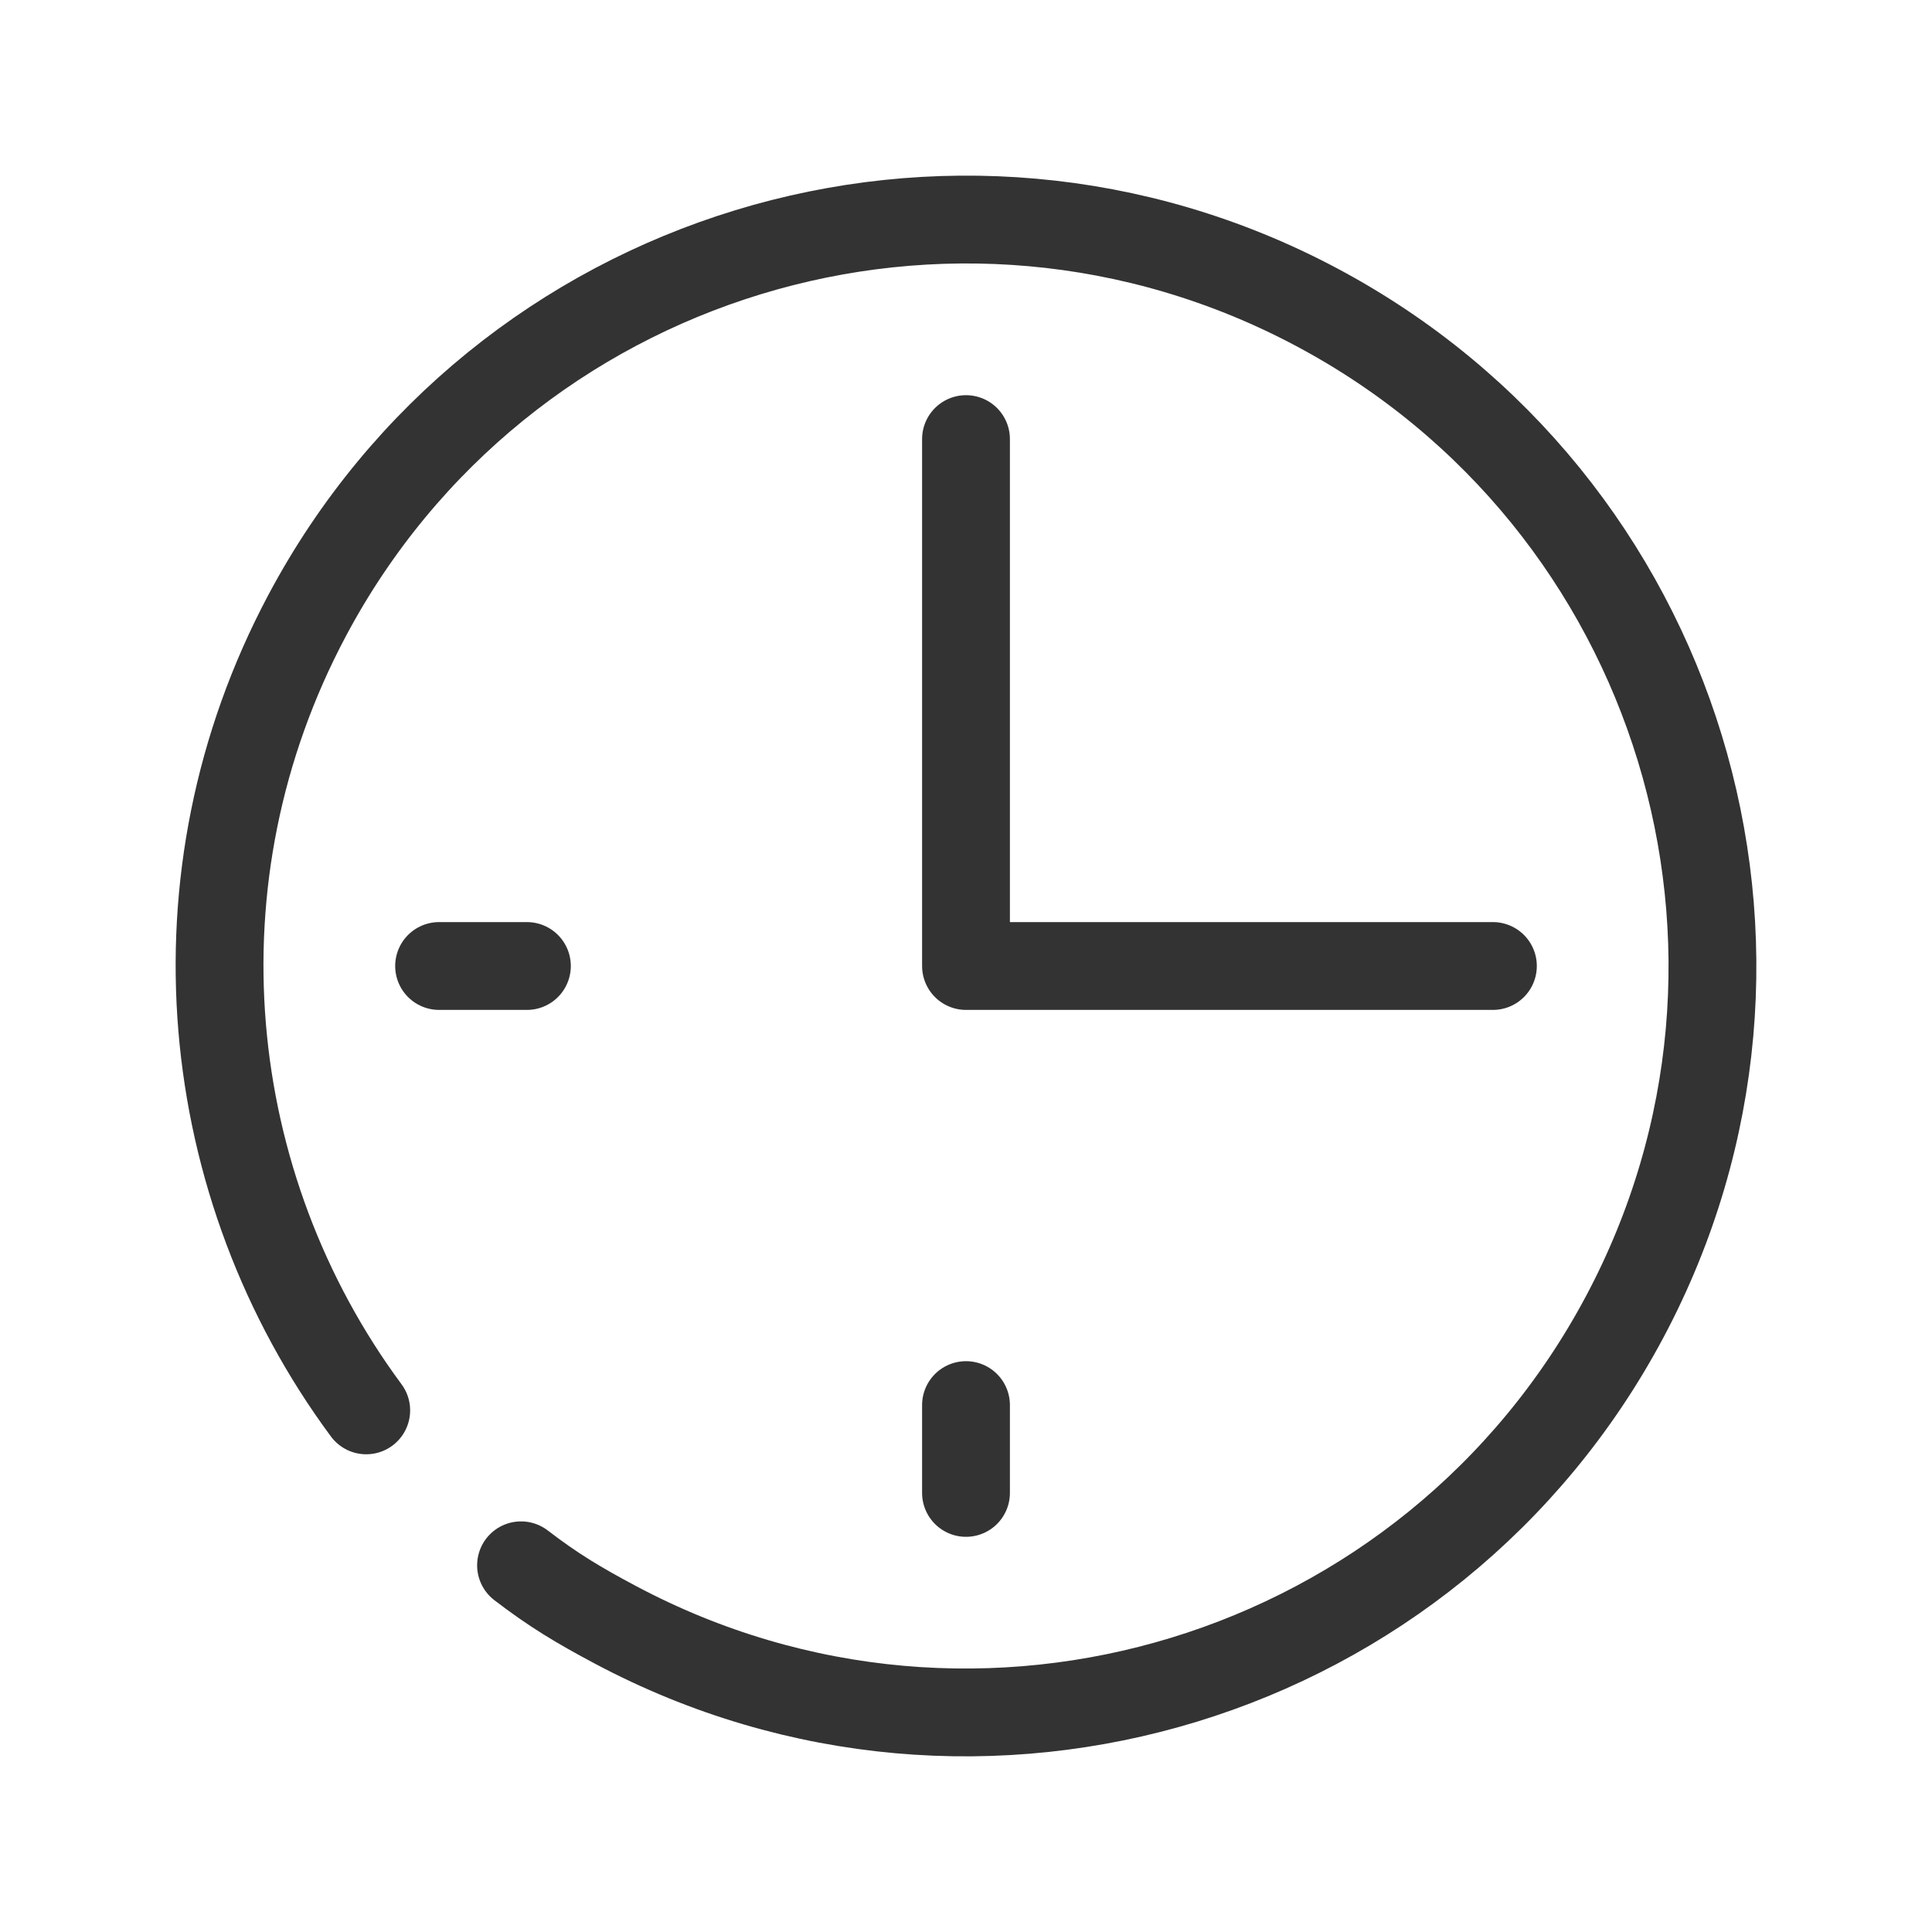 <?xml version="1.0" encoding="iso-8859-1"?>
<!-- Generator: Adobe Illustrator 18.1.0, SVG Export Plug-In . SVG Version: 6.00 Build 0)  -->
<svg version="1.1" xmlns="http://www.w3.org/2000/svg" xmlns:xlink="http://www.w3.org/1999/xlink" x="0px" y="0px"
	 viewBox="0 0 176 176" style="enable-background:new 0 0 176 176;" xml:space="preserve">
<g id="Master_vodafone_icon_grid" style="display:none;">
	<path id="XMLID_877_" style="display:inline;fill:#F2F3F4;" d="M176,176.001H0V0h176V176.001z M160,16H16v144.001h144V16z"/>
	<g id="XMLID_880_" style="display:inline;">
		
			<line id="XMLID_881_" style="fill:none;stroke:#CDCBCA;stroke-width:0.4;stroke-linecap:round;stroke-miterlimit:10;" x1="16" y1="88" x2="160" y2="88"/>
		<g id="XMLID_882_">
			
				<rect id="XMLID_883_" x="16" y="16" style="fill:none;stroke:#CDCBCA;stroke-width:0.4;stroke-miterlimit:10;" width="144" height="144.001"/>
			
				<circle id="XMLID_884_" style="fill:none;stroke:#CDCBCA;stroke-width:0.4;stroke-linecap:round;stroke-miterlimit:10;" cx="88" cy="88" r="72"/>
			
				<line id="XMLID_885_" style="fill:none;stroke:#CDCBCA;stroke-width:0.4;stroke-linecap:round;stroke-miterlimit:10;" x1="88.043" y1="16" x2="88.043" y2="160.001"/>
			<g id="XMLID_886_">
				
					<line id="XMLID_887_" style="fill:none;stroke:#CDCBCA;stroke-width:0.4;stroke-linecap:round;stroke-miterlimit:10;" x1="16.043" y1="16.04" x2="160" y2="160.001"/>
				
					<line id="XMLID_888_" style="fill:none;stroke:#CDCBCA;stroke-width:0.4;stroke-linecap:round;stroke-miterlimit:10;" x1="16" y1="160.001" x2="160" y2="16"/>
			</g>
		</g>
	</g>
	<g id="XMLID_889_" style="display:inline;">
		<line id="XMLID_890_" style="fill:none;stroke:#CDCBCA;stroke-width:0.2;stroke-miterlimit:10;" x1="176" y1="8" x2="0" y2="8"/>
		
			<line id="XMLID_891_" style="fill:none;stroke:#CDCBCA;stroke-width:0.2;stroke-miterlimit:10;" x1="8" y1="176.001" x2="8" y2="0"/>
		
			<line id="XMLID_892_" style="fill:none;stroke:#CDCBCA;stroke-width:0.2;stroke-miterlimit:10;" x1="16" y1="176.001" x2="16" y2="0"/>
		
			<line id="XMLID_893_" style="fill:none;stroke:#CDCBCA;stroke-width:0.2;stroke-miterlimit:10;" x1="24" y1="176.001" x2="24" y2="0"/>
		
			<line id="XMLID_894_" style="fill:none;stroke:#CDCBCA;stroke-width:0.2;stroke-miterlimit:10;" x1="32" y1="176.001" x2="32" y2="0"/>
		
			<line id="XMLID_895_" style="fill:none;stroke:#CDCBCA;stroke-width:0.2;stroke-miterlimit:10;" x1="40" y1="176.001" x2="40" y2="0"/>
		
			<line id="XMLID_896_" style="fill:none;stroke:#CDCBCA;stroke-width:0.2;stroke-miterlimit:10;" x1="48" y1="176.001" x2="48" y2="0"/>
		
			<line id="XMLID_897_" style="fill:none;stroke:#CDCBCA;stroke-width:0.2;stroke-miterlimit:10;" x1="56" y1="176.001" x2="56" y2="0"/>
		
			<line id="XMLID_898_" style="fill:none;stroke:#CDCBCA;stroke-width:0.2;stroke-miterlimit:10;" x1="64" y1="176.001" x2="64" y2="0"/>
		
			<line id="XMLID_899_" style="fill:none;stroke:#CDCBCA;stroke-width:0.2;stroke-miterlimit:10;" x1="72" y1="176.001" x2="72" y2="0"/>
		
			<line id="XMLID_900_" style="fill:none;stroke:#CDCBCA;stroke-width:0.2;stroke-miterlimit:10;" x1="80" y1="176.001" x2="80" y2="0"/>
		
			<line id="XMLID_901_" style="fill:none;stroke:#CDCBCA;stroke-width:0.2;stroke-miterlimit:10;" x1="88" y1="176.001" x2="88" y2="0"/>
		
			<line id="XMLID_902_" style="fill:none;stroke:#CDCBCA;stroke-width:0.2;stroke-miterlimit:10;" x1="96" y1="176.001" x2="96" y2="0"/>
		
			<line id="XMLID_903_" style="fill:none;stroke:#CDCBCA;stroke-width:0.2;stroke-miterlimit:10;" x1="104" y1="176.001" x2="104" y2="0"/>
		
			<line id="XMLID_904_" style="fill:none;stroke:#CDCBCA;stroke-width:0.2;stroke-miterlimit:10;" x1="112" y1="176.001" x2="112" y2="0"/>
		
			<line id="XMLID_905_" style="fill:none;stroke:#CDCBCA;stroke-width:0.2;stroke-miterlimit:10;" x1="120" y1="176.001" x2="120" y2="0"/>
		
			<line id="XMLID_906_" style="fill:none;stroke:#CDCBCA;stroke-width:0.2;stroke-miterlimit:10;" x1="128" y1="176.001" x2="128" y2="0"/>
		
			<line id="XMLID_907_" style="fill:none;stroke:#CDCBCA;stroke-width:0.2;stroke-miterlimit:10;" x1="136" y1="176.001" x2="136" y2="0"/>
		
			<line id="XMLID_908_" style="fill:none;stroke:#CDCBCA;stroke-width:0.2;stroke-miterlimit:10;" x1="144" y1="176.001" x2="144" y2="0"/>
		
			<line id="XMLID_909_" style="fill:none;stroke:#CDCBCA;stroke-width:0.2;stroke-miterlimit:10;" x1="152" y1="176.001" x2="152" y2="0"/>
		
			<line id="XMLID_910_" style="fill:none;stroke:#CDCBCA;stroke-width:0.2;stroke-miterlimit:10;" x1="160" y1="176.001" x2="160" y2="0"/>
		
			<line id="XMLID_911_" style="fill:none;stroke:#CDCBCA;stroke-width:0.2;stroke-miterlimit:10;" x1="168" y1="176.001" x2="168" y2="0"/>
		
			<line id="XMLID_912_" style="fill:none;stroke:#CDCBCA;stroke-width:0.2;stroke-miterlimit:10;" x1="176" y1="16" x2="0" y2="16"/>
		
			<line id="XMLID_913_" style="fill:none;stroke:#CDCBCA;stroke-width:0.2;stroke-miterlimit:10;" x1="176" y1="24" x2="0" y2="24"/>
		
			<line id="XMLID_914_" style="fill:none;stroke:#CDCBCA;stroke-width:0.2;stroke-miterlimit:10;" x1="176" y1="32" x2="0" y2="32"/>
		
			<line id="XMLID_915_" style="fill:none;stroke:#CDCBCA;stroke-width:0.2;stroke-miterlimit:10;" x1="176" y1="40" x2="0" y2="40"/>
		
			<line id="XMLID_916_" style="fill:none;stroke:#CDCBCA;stroke-width:0.2;stroke-miterlimit:10;" x1="176" y1="48" x2="0" y2="48"/>
		
			<line id="XMLID_917_" style="fill:none;stroke:#CDCBCA;stroke-width:0.2;stroke-miterlimit:10;" x1="176" y1="56" x2="0" y2="56"/>
		
			<line id="XMLID_918_" style="fill:none;stroke:#CDCBCA;stroke-width:0.2;stroke-miterlimit:10;" x1="176" y1="64" x2="0" y2="64"/>
		
			<line id="XMLID_919_" style="fill:none;stroke:#CDCBCA;stroke-width:0.2;stroke-miterlimit:10;" x1="176" y1="72" x2="0" y2="72"/>
		
			<line id="XMLID_920_" style="fill:none;stroke:#CDCBCA;stroke-width:0.2;stroke-miterlimit:10;" x1="176" y1="80" x2="0" y2="80"/>
		
			<line id="XMLID_921_" style="fill:none;stroke:#CDCBCA;stroke-width:0.2;stroke-miterlimit:10;" x1="176" y1="88" x2="0" y2="88"/>
		
			<line id="XMLID_922_" style="fill:none;stroke:#CDCBCA;stroke-width:0.2;stroke-miterlimit:10;" x1="176" y1="96" x2="0" y2="96"/>
		
			<line id="XMLID_923_" style="fill:none;stroke:#CDCBCA;stroke-width:0.2;stroke-miterlimit:10;" x1="176" y1="104" x2="0" y2="104"/>
		
			<line id="XMLID_924_" style="fill:none;stroke:#CDCBCA;stroke-width:0.2;stroke-miterlimit:10;" x1="176" y1="112" x2="0" y2="112"/>
		
			<line id="XMLID_925_" style="fill:none;stroke:#CDCBCA;stroke-width:0.2;stroke-miterlimit:10;" x1="176" y1="120" x2="0" y2="120"/>
		
			<line id="XMLID_926_" style="fill:none;stroke:#CDCBCA;stroke-width:0.2;stroke-miterlimit:10;" x1="176" y1="128.001" x2="0" y2="128.001"/>
		
			<line id="XMLID_927_" style="fill:none;stroke:#CDCBCA;stroke-width:0.2;stroke-miterlimit:10;" x1="176" y1="136.001" x2="0" y2="136.001"/>
		
			<line id="XMLID_928_" style="fill:none;stroke:#CDCBCA;stroke-width:0.2;stroke-miterlimit:10;" x1="176" y1="144.001" x2="0" y2="144.001"/>
		
			<line id="XMLID_929_" style="fill:none;stroke:#CDCBCA;stroke-width:0.2;stroke-miterlimit:10;" x1="176" y1="152.001" x2="0" y2="152.001"/>
		
			<line id="XMLID_930_" style="fill:none;stroke:#CDCBCA;stroke-width:0.2;stroke-miterlimit:10;" x1="176" y1="160.001" x2="0" y2="160.001"/>
		
			<line id="XMLID_931_" style="fill:none;stroke:#CDCBCA;stroke-width:0.2;stroke-miterlimit:10;" x1="176" y1="168.001" x2="0" y2="168.001"/>
		<rect id="XMLID_932_" style="fill:none;stroke:#CDCBCA;stroke-width:0.2;stroke-miterlimit:10;" width="176" height="176.001"/>
	</g>
</g>
<g id="ICON">
	<g id="XMLID_59_">
		
			<path id="XMLID_3_" style="fill:none;stroke:#333333;stroke-width:8;stroke-linecap:round;stroke-linejoin:round;stroke-miterlimit:10;" d="
			M139.99,108.586"/>
		
			<path id="XMLID_4_" style="fill:none;stroke:#333333;stroke-width:8;stroke-linecap:round;stroke-linejoin:round;stroke-miterlimit:10;" d="
			M95.978,151.987"/>
	</g>
	<g id="XMLID_7_">
		
			<path id="XMLID_11_" style="fill:none;stroke:#333333;stroke-width:8;stroke-linecap:round;stroke-linejoin:round;stroke-miterlimit:10;" d="
			M67.415,139.99"/>
		
			<path id="XMLID_10_" style="fill:none;stroke:#333333;stroke-width:8;stroke-linecap:round;stroke-linejoin:round;stroke-miterlimit:10;" d="
			M24.014,95.978"/>
	</g>
	
		<polyline style="fill:none;stroke:#333333;stroke-width:8;stroke-linecap:round;stroke-linejoin:round;stroke-miterlimit:10;" points="
		136,88 88,88 88,40 	"/>
	
		<path id="XMLID_2551_" style="fill:none;stroke:#333333;stroke-width:8;stroke-linecap:round;stroke-linejoin:round;stroke-miterlimit:10;" d="
		M47.465,142.595c2.942,2.258,5.217,3.624,8.6,5.423c33.149,17.638,74.317,5.064,91.955-28.083
		c17.637-33.148,5.064-74.317-28.085-91.955c-33.147-17.637-74.316-5.062-91.953,28.085c-12.724,23.914-9.726,52.002,5.38,72.416"/>
	
		<line id="XMLID_6_" style="fill:none;stroke:#333333;stroke-width:8;stroke-linecap:round;stroke-linejoin:round;stroke-miterlimit:10;" x1="88" y1="136" x2="88" y2="128"/>
	
		<line id="XMLID_5_" style="fill:none;stroke:#333333;stroke-width:8;stroke-linecap:round;stroke-linejoin:round;stroke-miterlimit:10;" x1="40" y1="88" x2="48" y2="88"/>
</g>
</svg>

